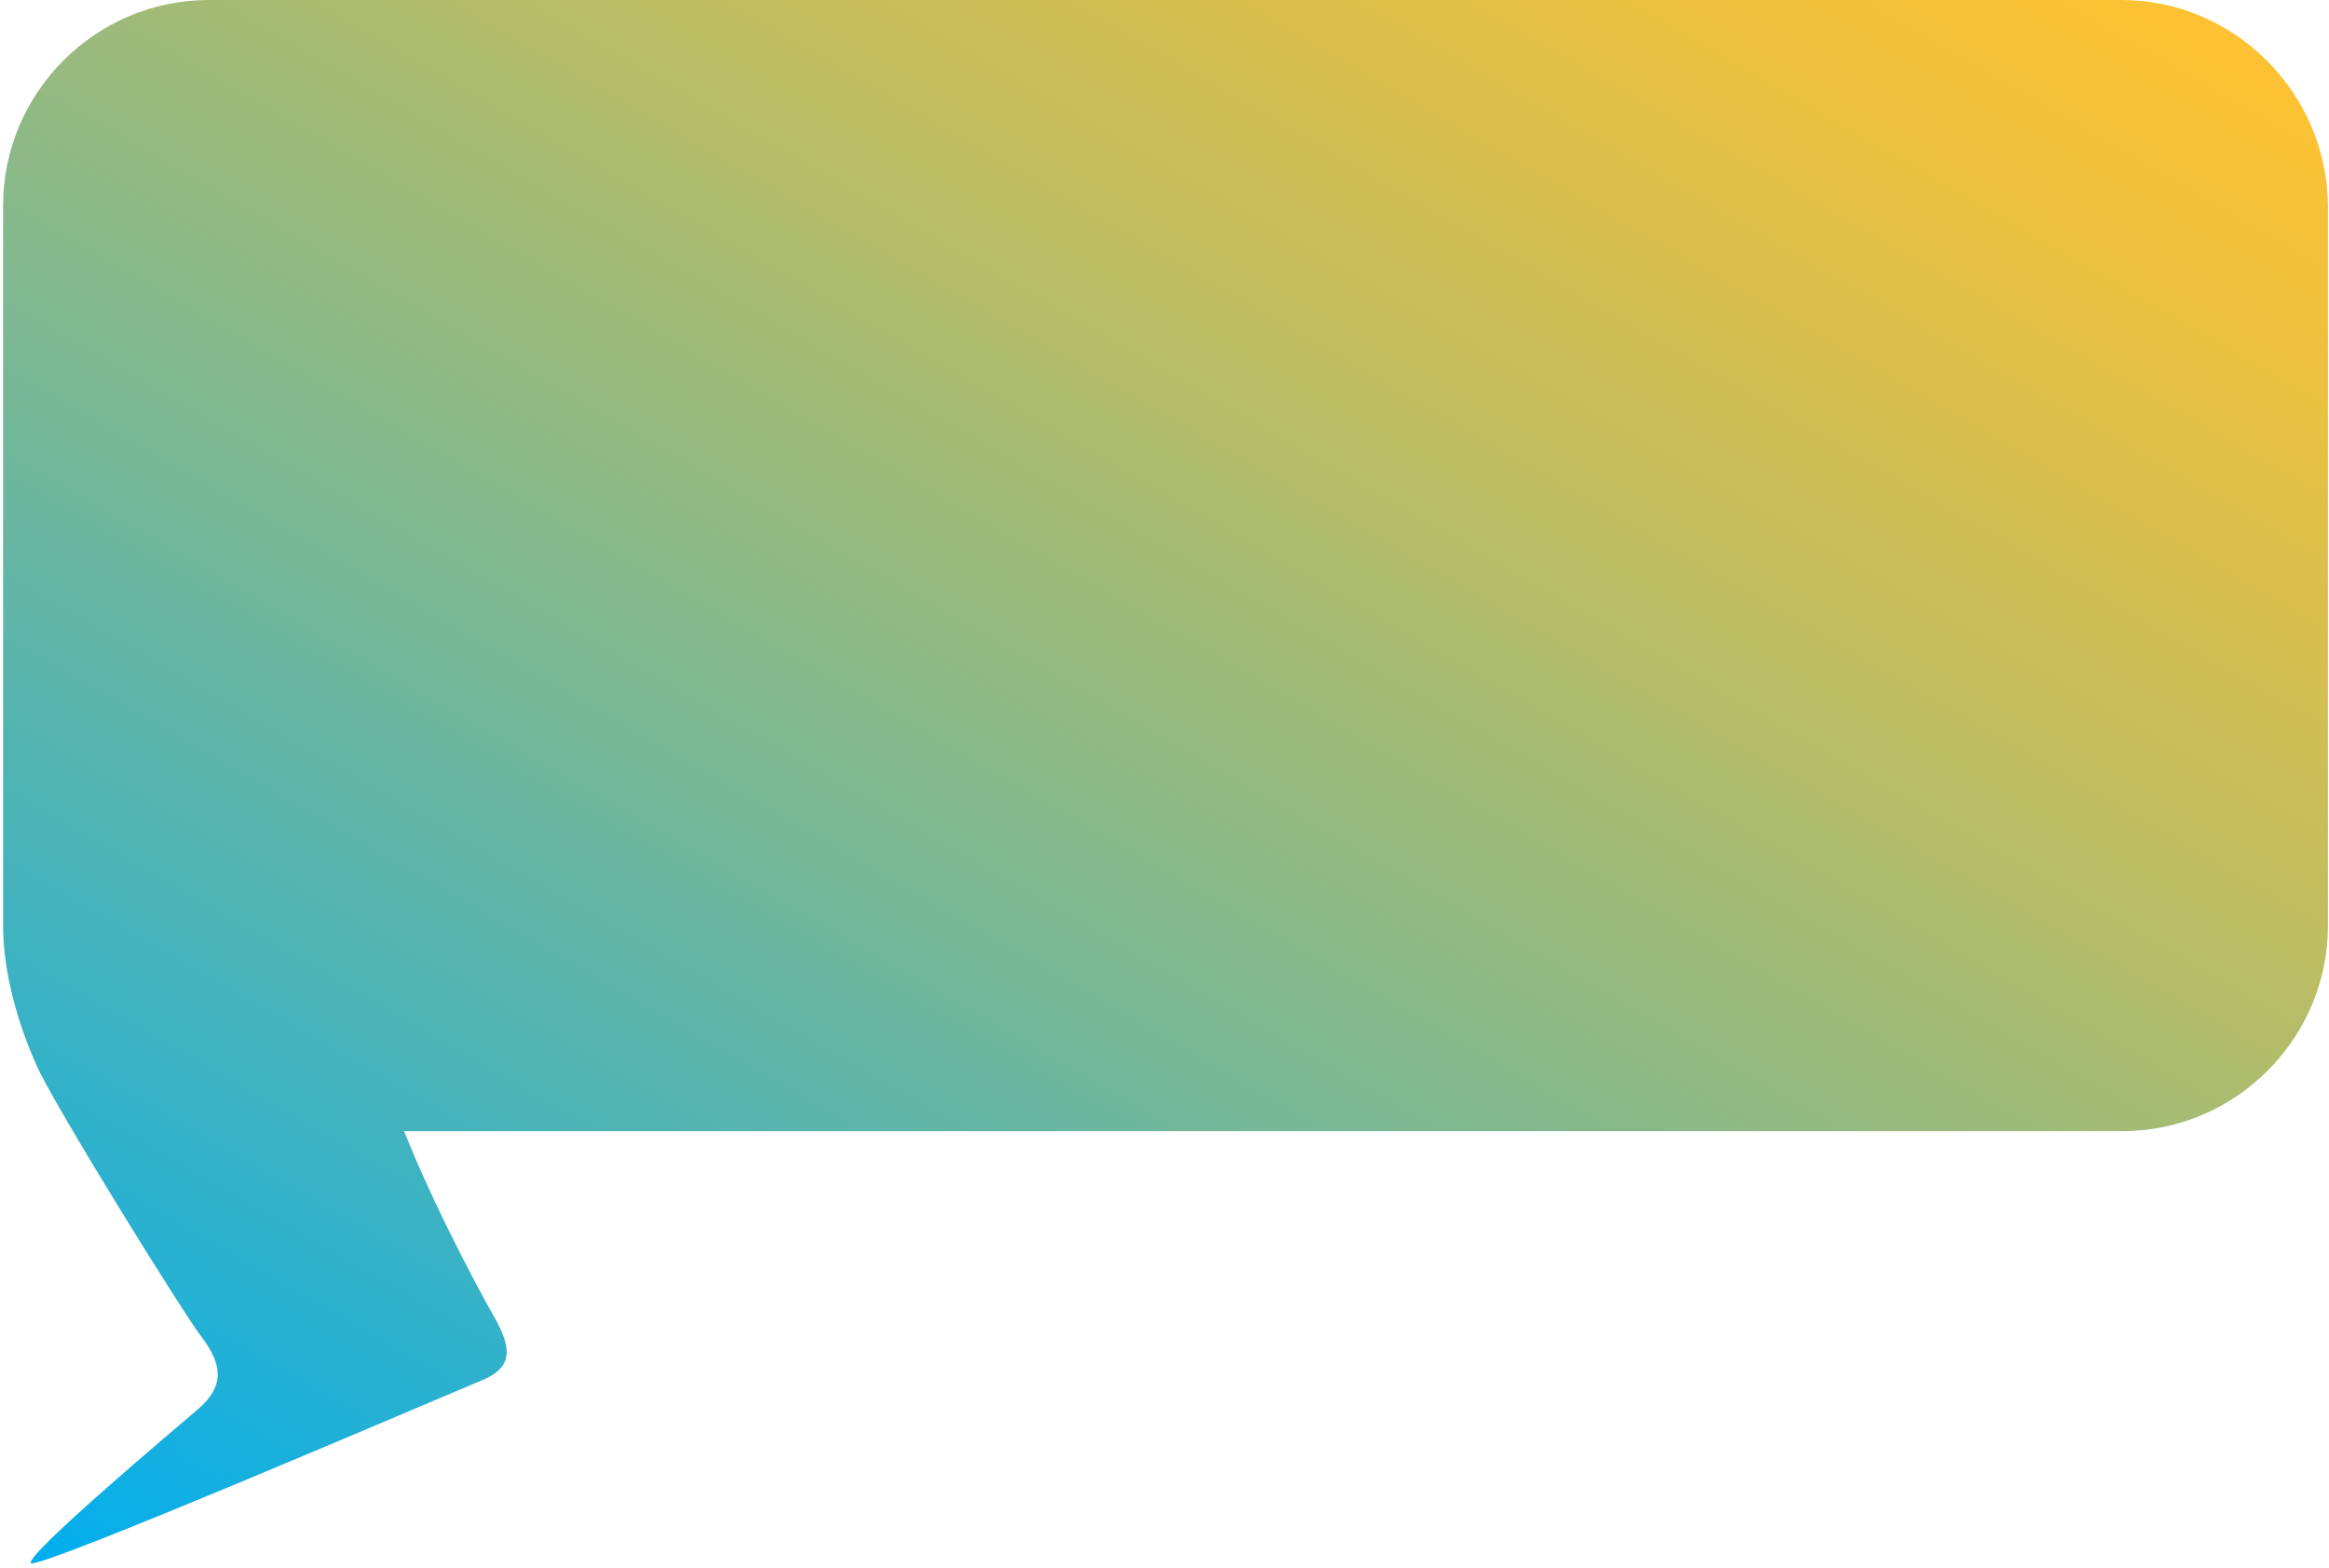 <?xml version="1.0" encoding="utf-8"?>
<!-- Generator: Adobe Illustrator 21.1.0, SVG Export Plug-In . SVG Version: 6.00 Build 0)  -->
<svg version="1.1" id="Layer_1" xmlns="http://www.w3.org/2000/svg" xmlns:xlink="http://www.w3.org/1999/xlink" x="0px" y="0px"
	 viewBox="0 0 226.5 152.5" style="enable-background:new 0 0 226.5 152.5;" xml:space="preserve">
<style type="text/css">
	.st0{fill:url(#SVGID_1_);}
</style>
<linearGradient id="SVGID_1_" gradientUnits="userSpaceOnUse" x1="43.745" y1="175.53" x2="161.731" y2="-28.827">
	<stop  offset="0" style="stop-color:#00AEEF"/>
	<stop  offset="5.378270e-02" style="stop-color:#10AFE3"/>
	<stop  offset="0.409" style="stop-color:#75B798"/>
	<stop  offset="0.695" style="stop-color:#BFBD61"/>
	<stop  offset="0.898" style="stop-color:#ECC13F"/>
	<stop  offset="1" style="stop-color:#FEC232"/>
</linearGradient>
<path class="st0" d="M206.3,0h-186c-11,0-20,9-20,20v70c0,4.7,1.5,9.7,3.3,13.7s14.4,24.3,16,26.3c2,2.7,2.3,4.7-0.3,7
	c-2.7,2.3-16.8,14.2-16.3,15s40.3-16.3,43.7-17.7c3.3-1.3,3-3.2,1.5-6c-0.6-1-5.6-10-8.9-18.3h167.1c11,0,20-9,20-20V20
	C226.3,9,217.3,0,206.3,0z"/>
</svg>
